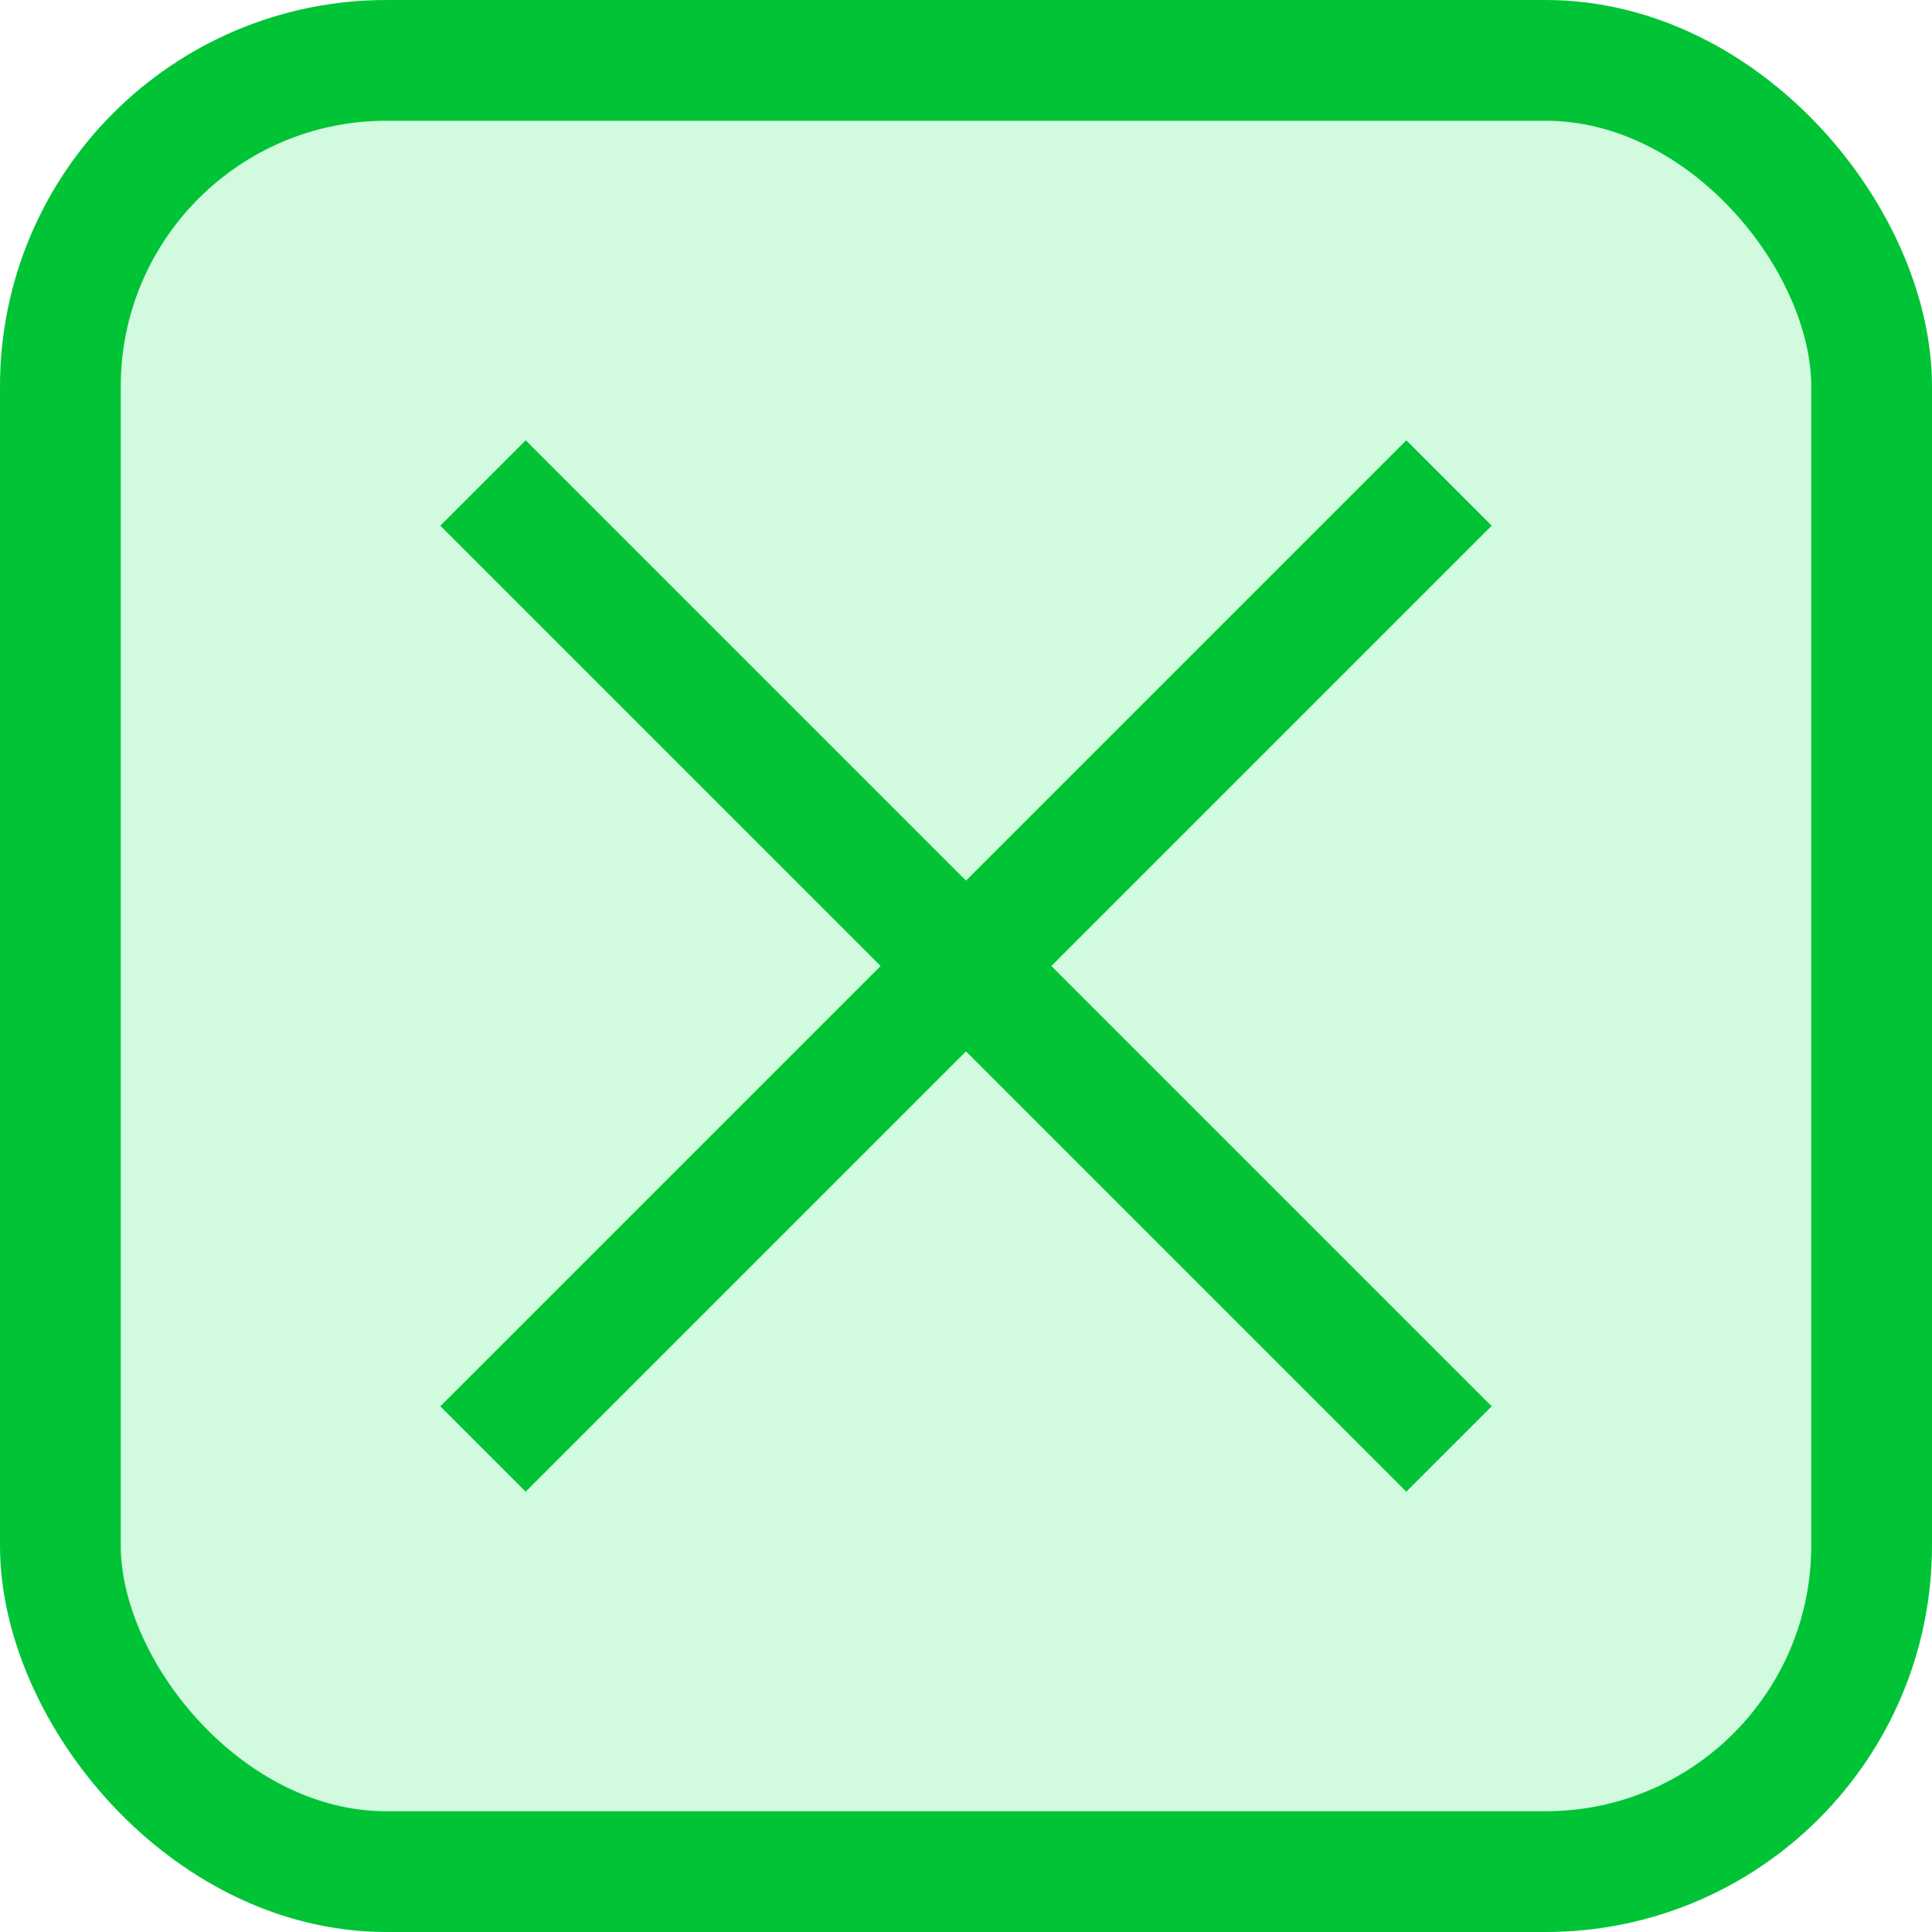 <svg width="80" height="80" viewBox="0 0 80 80" fill="none" xmlns="http://www.w3.org/2000/svg">
<rect x="2.5" y="2.5" width="75" height="75" rx="13.5" fill="#0BE848" fill-opacity="0.18"/>
<rect x="2.5" y="2.5" width="75" height="75" rx="13.5" stroke="#00C436" stroke-width="5"/>
<path d="M20 20L60 60M20 60L60 20" stroke="#00C336" stroke-width="5"/>
</svg>
